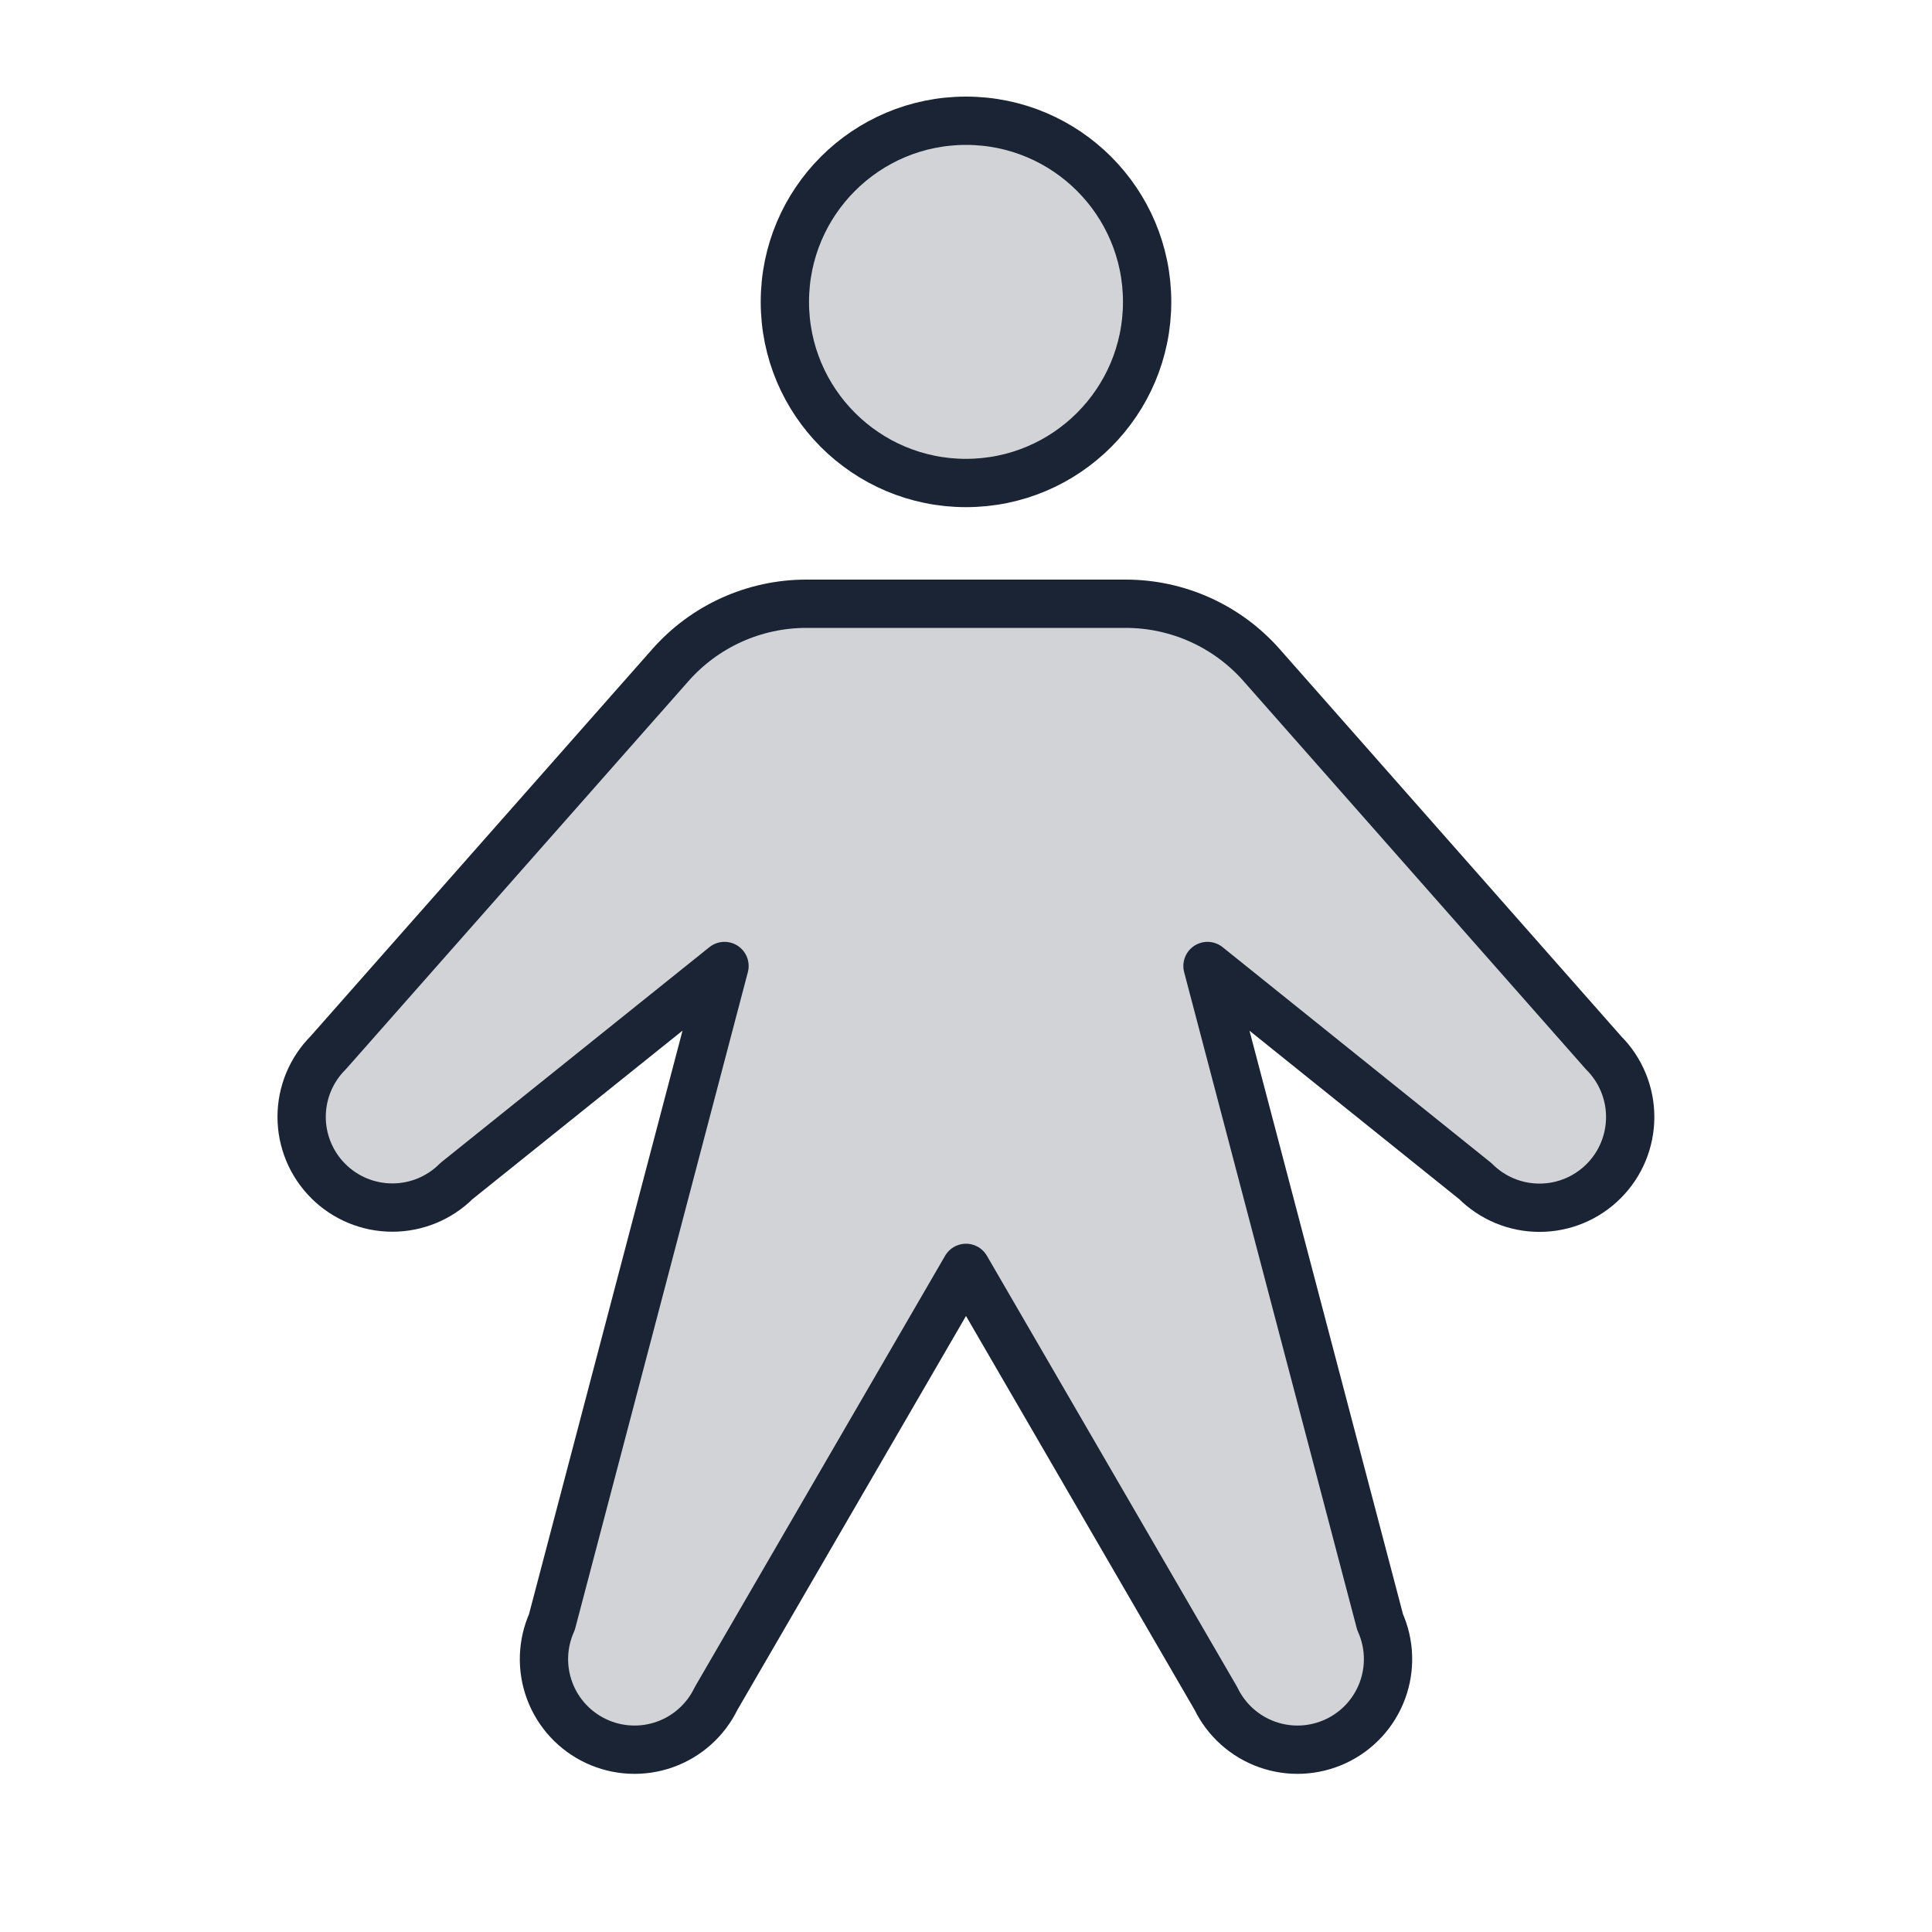 <svg width="80" height="80" viewBox="0 0 80 80" fill="none" xmlns="http://www.w3.org/2000/svg">
<g clip-path="url(#clip0_8_962)">
<path opacity="0.2" d="M40 20C44.142 20 47.5 16.642 47.5 12.5C47.5 8.358 44.142 5 40 5C35.858 5 32.5 8.358 32.5 12.5C32.5 16.642 35.858 20 40 20Z" fill="#1A2434"/>
<path opacity="0.2" d="M46.616 25C47.68 25 48.732 25.227 49.702 25.665C50.671 26.103 51.537 26.742 52.241 27.541L66.403 43.597C66.752 43.946 67.029 44.36 67.217 44.816C67.406 45.271 67.503 45.76 67.503 46.253C67.503 46.746 67.406 47.235 67.217 47.691C67.029 48.146 66.752 48.56 66.403 48.909C66.054 49.258 65.64 49.535 65.184 49.724C64.729 49.913 64.24 50.01 63.747 50.01C63.254 50.01 62.765 49.913 62.309 49.724C61.853 49.535 61.439 49.258 61.091 48.909L50 40L57.147 67.166C57.55 68.064 57.584 69.086 57.24 70.009C56.897 70.933 56.203 71.684 55.31 72.1C54.417 72.516 53.396 72.565 52.468 72.234C51.54 71.904 50.779 71.221 50.35 70.334L40 52.5L29.65 70.334C29.221 71.221 28.46 71.904 27.532 72.234C26.604 72.565 25.583 72.516 24.69 72.1C23.797 71.684 23.103 70.933 22.76 70.009C22.416 69.086 22.45 68.064 22.853 67.166L30 40L18.903 48.903C18.199 49.608 17.243 50.003 16.247 50.003C15.251 50.003 14.295 49.608 13.591 48.903C12.886 48.199 12.49 47.243 12.49 46.247C12.49 45.251 12.886 44.295 13.591 43.591L27.759 27.541C28.463 26.742 29.329 26.103 30.298 25.665C31.268 25.227 32.32 25 33.384 25H46.616Z" fill="#1A2434"/>
<path d="M40 20C44.142 20 47.5 16.642 47.5 12.5C47.5 8.358 44.142 5 40 5C35.858 5 32.5 8.358 32.5 12.5C32.5 16.642 35.858 20 40 20Z" stroke="#1A2434" stroke-width="2" stroke-linecap="round" stroke-linejoin="round"/>
<path d="M46.616 25C47.68 25 48.732 25.227 49.702 25.665C50.671 26.103 51.537 26.742 52.241 27.541L66.403 43.597C66.752 43.946 67.029 44.36 67.217 44.816C67.406 45.271 67.503 45.76 67.503 46.253C67.503 46.746 67.406 47.235 67.217 47.691C67.029 48.146 66.752 48.56 66.403 48.909C66.054 49.258 65.64 49.535 65.184 49.724C64.729 49.913 64.24 50.01 63.747 50.01C63.254 50.01 62.765 49.913 62.309 49.724C61.854 49.535 61.439 49.258 61.091 48.909L50 40L57.147 67.166C57.55 68.064 57.584 69.086 57.24 70.009C56.897 70.933 56.203 71.684 55.31 72.1C54.417 72.516 53.396 72.565 52.468 72.234C51.54 71.904 50.779 71.221 50.35 70.334L40 52.5L29.65 70.334C29.221 71.221 28.46 71.904 27.532 72.234C26.604 72.565 25.583 72.516 24.69 72.1C23.797 71.684 23.103 70.933 22.76 70.009C22.416 69.086 22.45 68.064 22.853 67.166L30 40L18.903 48.903C18.199 49.608 17.243 50.003 16.247 50.003C15.251 50.003 14.295 49.608 13.591 48.903C12.886 48.199 12.49 47.243 12.49 46.247C12.49 45.251 12.886 44.295 13.591 43.591L27.759 27.541C28.463 26.742 29.329 26.103 30.298 25.665C31.268 25.227 32.32 25 33.384 25H46.616Z" stroke="#1A2434" stroke-width="2" stroke-linecap="round" stroke-linejoin="round"/>
</g>
<defs>
<clipPath id="clip0_8_962">
<rect width="80" height="80" fill="white"/>
</clipPath>
</defs>
</svg>
